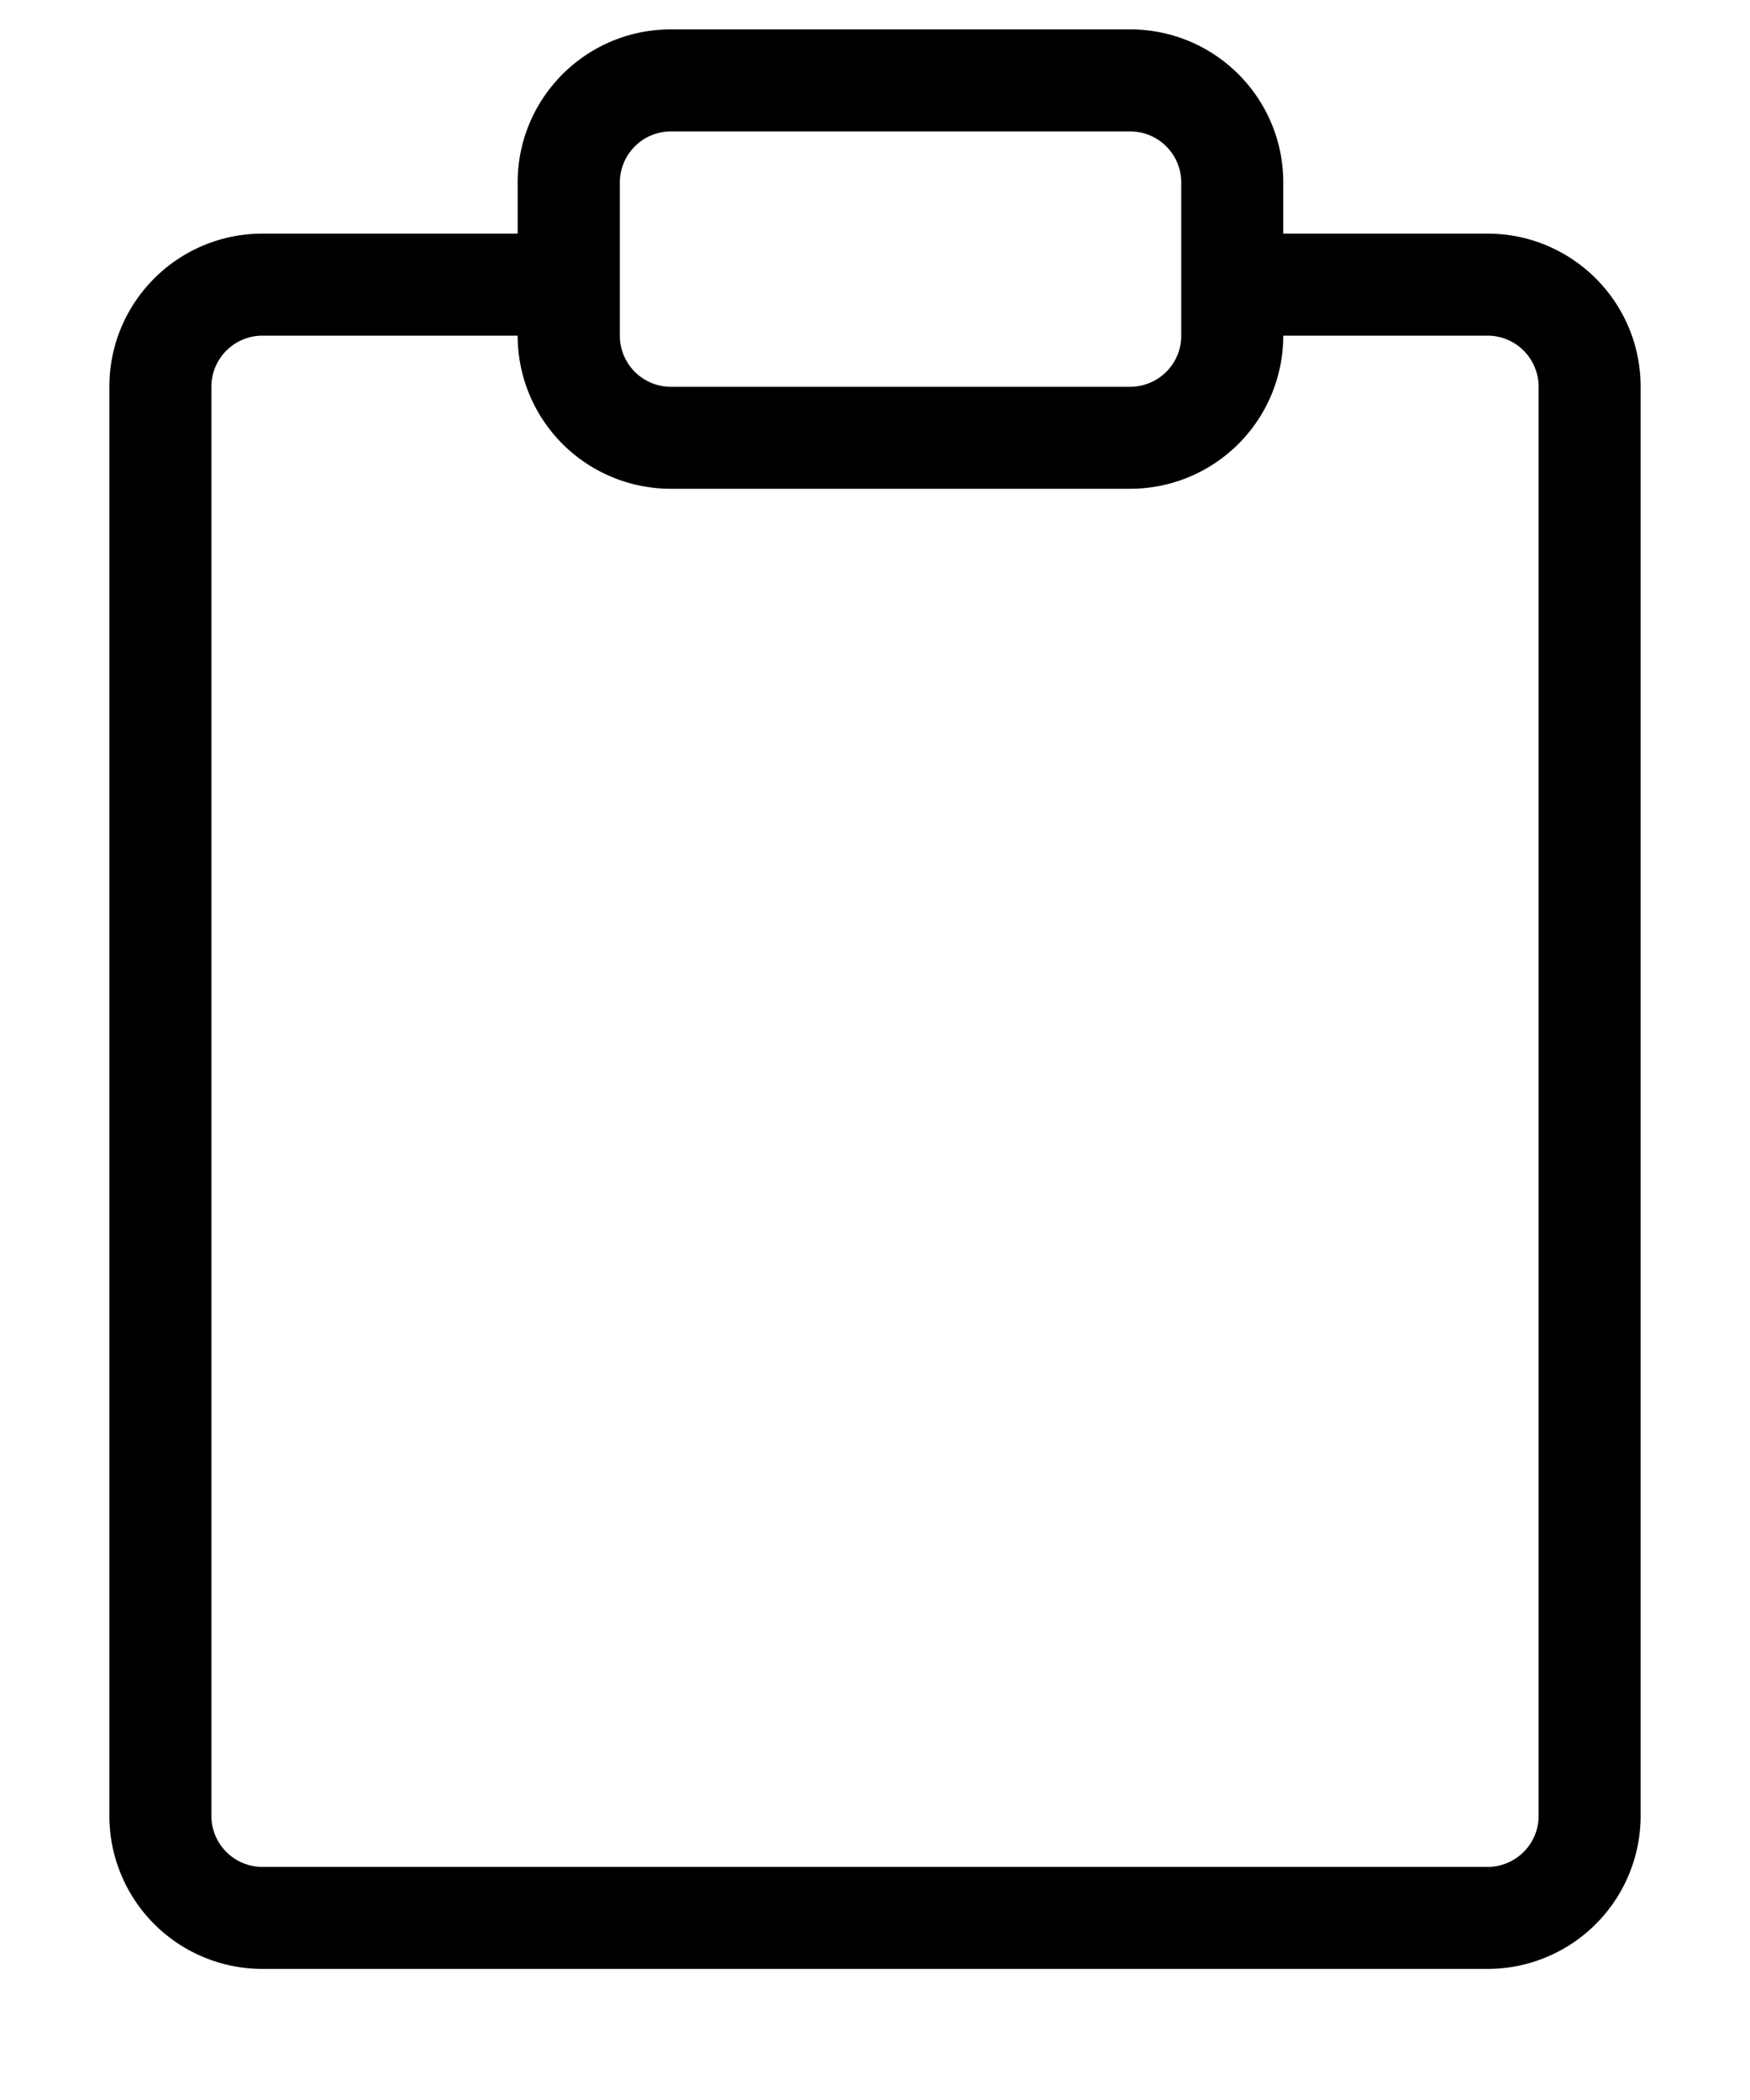 <svg viewBox="0 0 10 12" fill="none" xmlns="http://www.w3.org/2000/svg"><path fill-rule="evenodd" clip-rule="evenodd" d="M3.833.751a.292.292 0 00-.291.292v.875c0 .161.13.292.291.292h2.625c.161 0 .292-.13.292-.292v-.875a.292.292 0 00-.292-.292H3.833zm-.875.292c0-.483.392-.875.875-.875h2.625c.484 0 .875.392.875.875v.292H8.5c.483 0 .875.391.875.875v8.166a.875.875 0 01-.875.875h-7a.875.875 0 01-.875-.875V2.21c0-.484.392-.875.875-.875h1.458v-.292zm0 .875H1.5a.292.292 0 00-.292.292v8.166c0 .161.13.292.292.292h7c.161 0 .292-.13.292-.292V2.21a.292.292 0 00-.292-.292H7.333a.875.875 0 01-.875.875H3.833a.875.875 0 01-.875-.875z" fill="currentColor"/></svg>